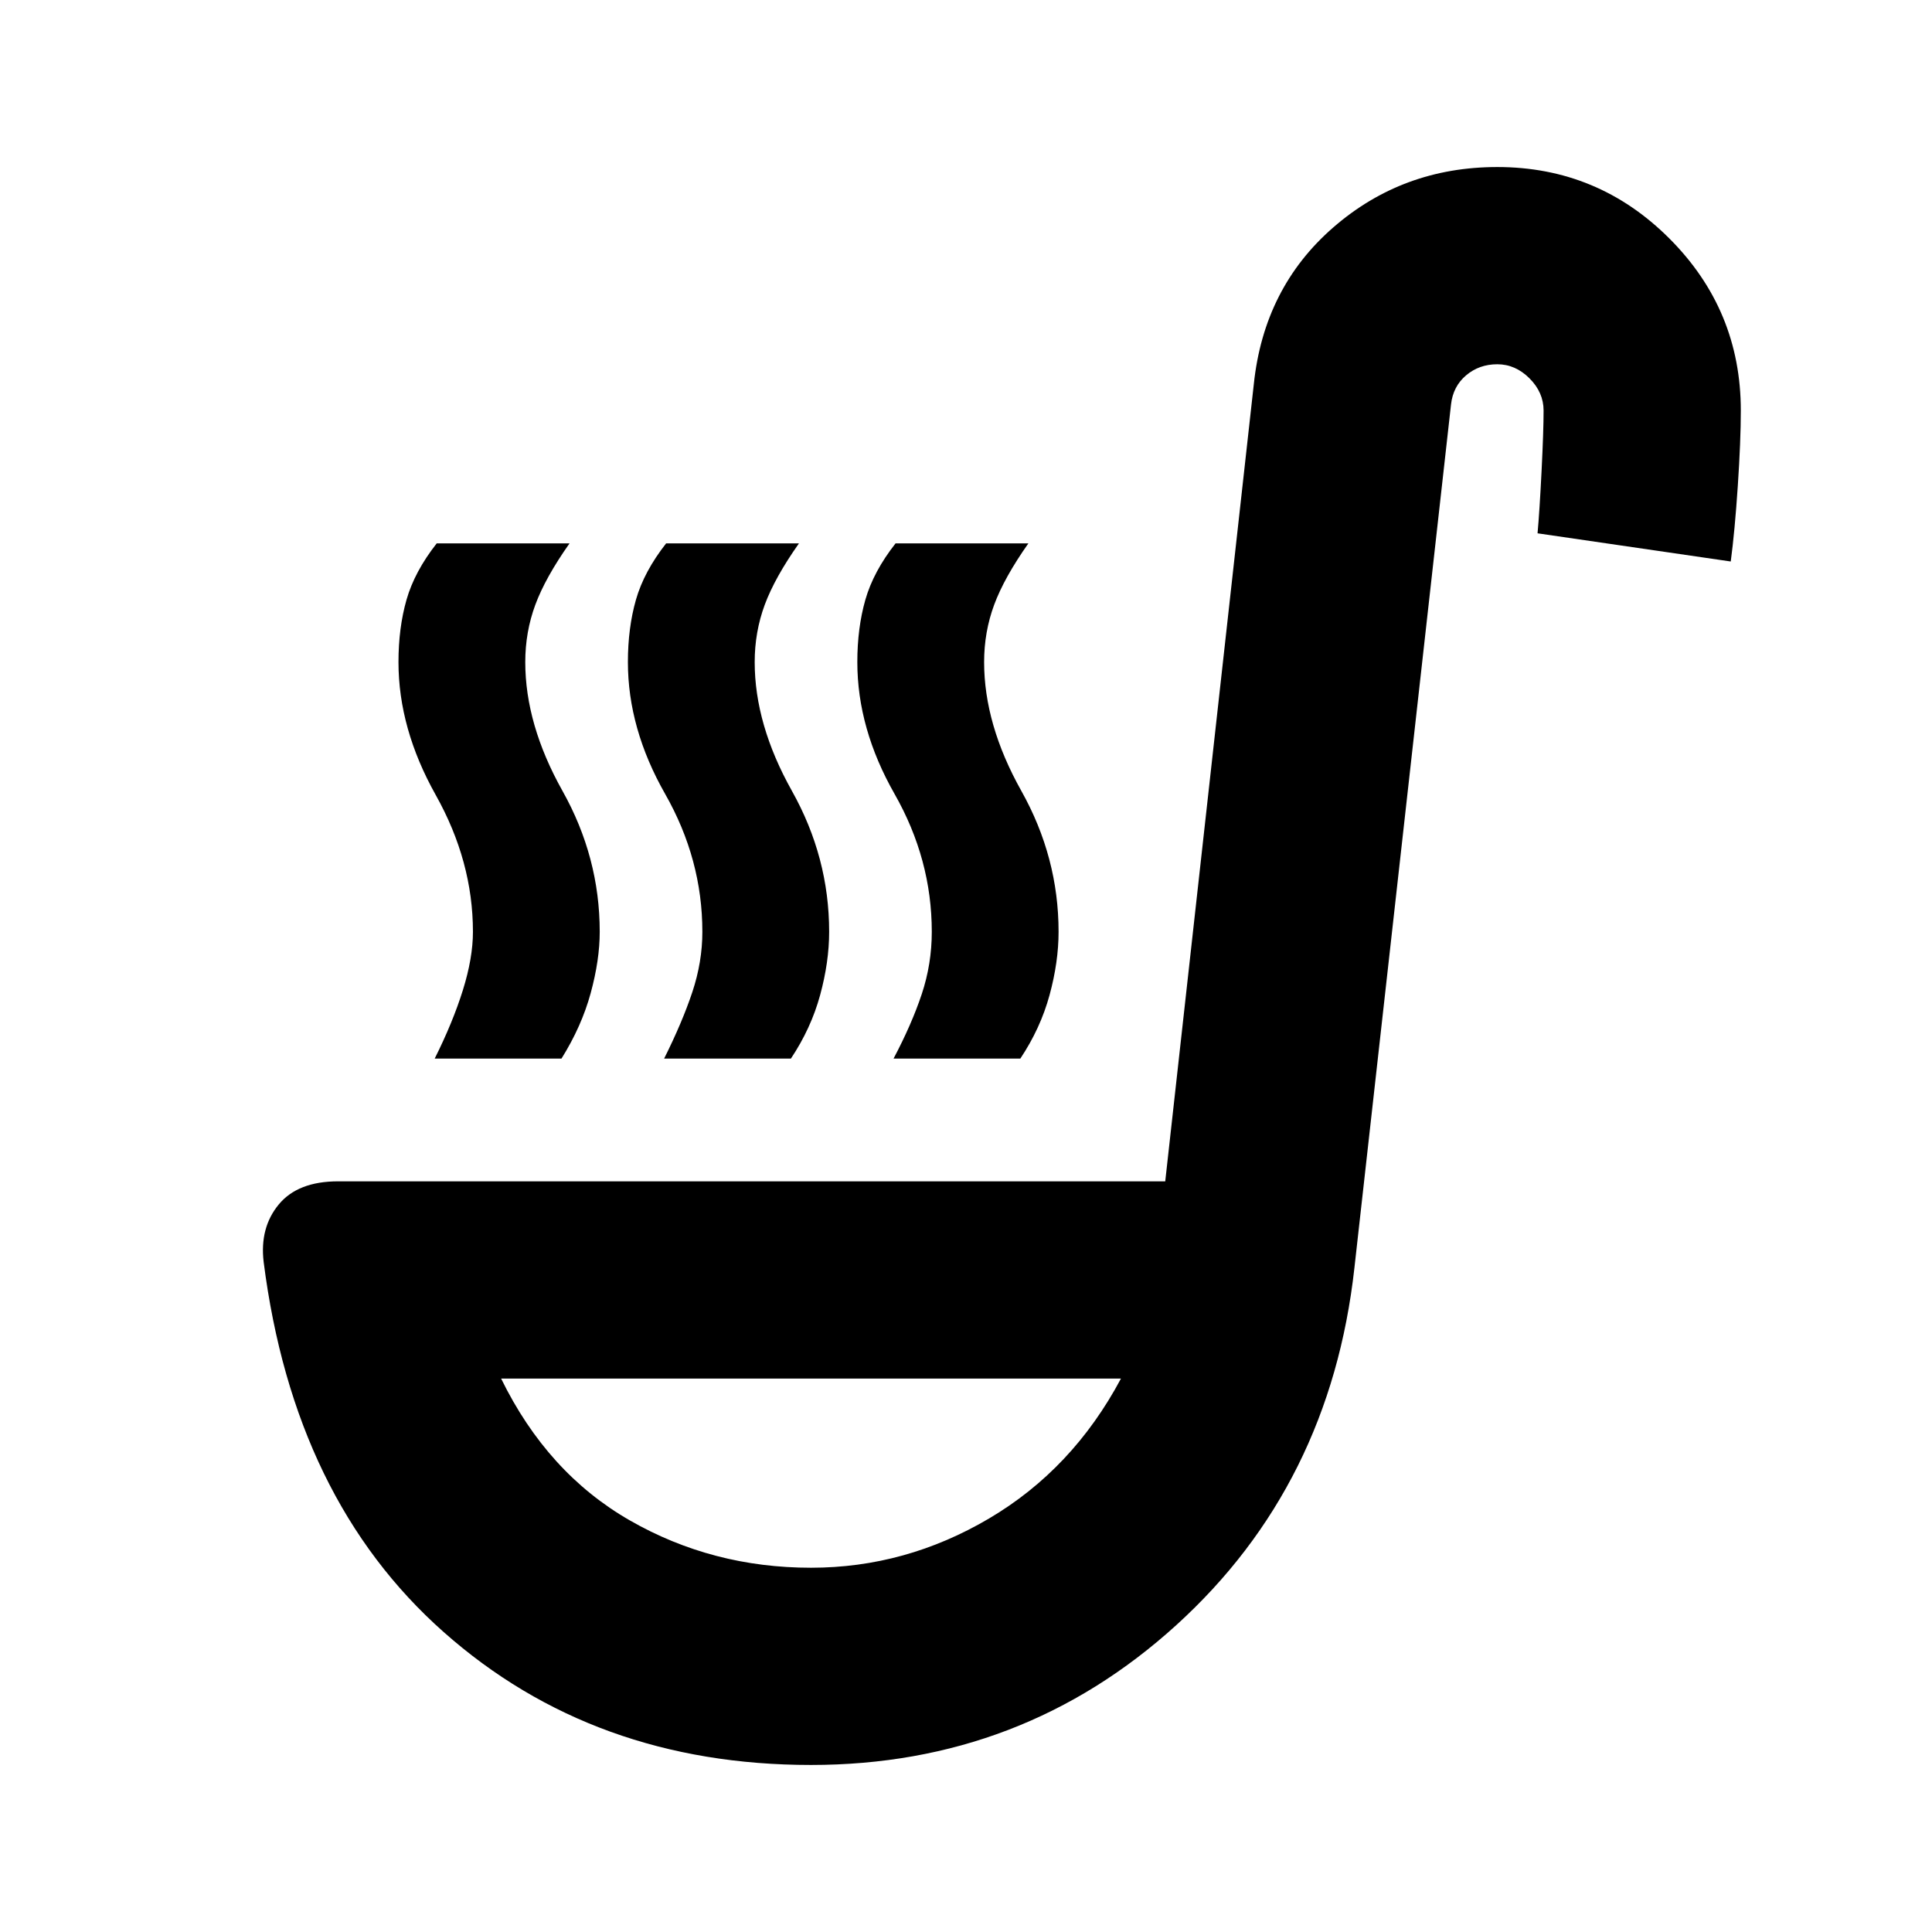 <svg xmlns="http://www.w3.org/2000/svg" height="20" viewBox="0 -960 960 960" width="20"><path d="M216-434q9-18 14-34t5-29q0-35-18.5-68T198-631q0-17 4-31t15-28h66q-12 17-17 30.5t-5 28.5q0 31 18.5 64t18.5 70q0 14-4.5 30.5T279-434h-63Zm228 0q9-17 14-32t5-31q0-36-18.5-68.5T426-631q0-17 4-31t15-28h66q-12 17-17 30.5t-5 28.5q0 31 18.5 64t18.5 70q0 15-4.5 31.5T507-434h-63Zm-114 0q9-18 14-33t5-30q0-36-18.5-68.5T312-631q0-17 4-31t15-28h66q-12 17-17 30.5t-5 28.5q0 31 18.5 64t18.5 70q0 15-4.5 31.5T393-434h-63Zm73 351q-108 0-182.5-66T131-333q-2-17 7.5-28.5T168-373h411l44-396q5-48 39.5-78t81.5-30q50 0 85.5 35.5T865-756q0 15-1.5 37.5T860-681l-96-14q1-11 2-31t1-30q0-9-7-16t-16-7q-9 0-15.5 5.5T721-759l-48 429q-12 108-88.5 177.5T403-83Zm0-98q47 0 88.5-24.5T557-275H249q23 47 64 70.5t90 23.5Zm5-94Z"/></svg>